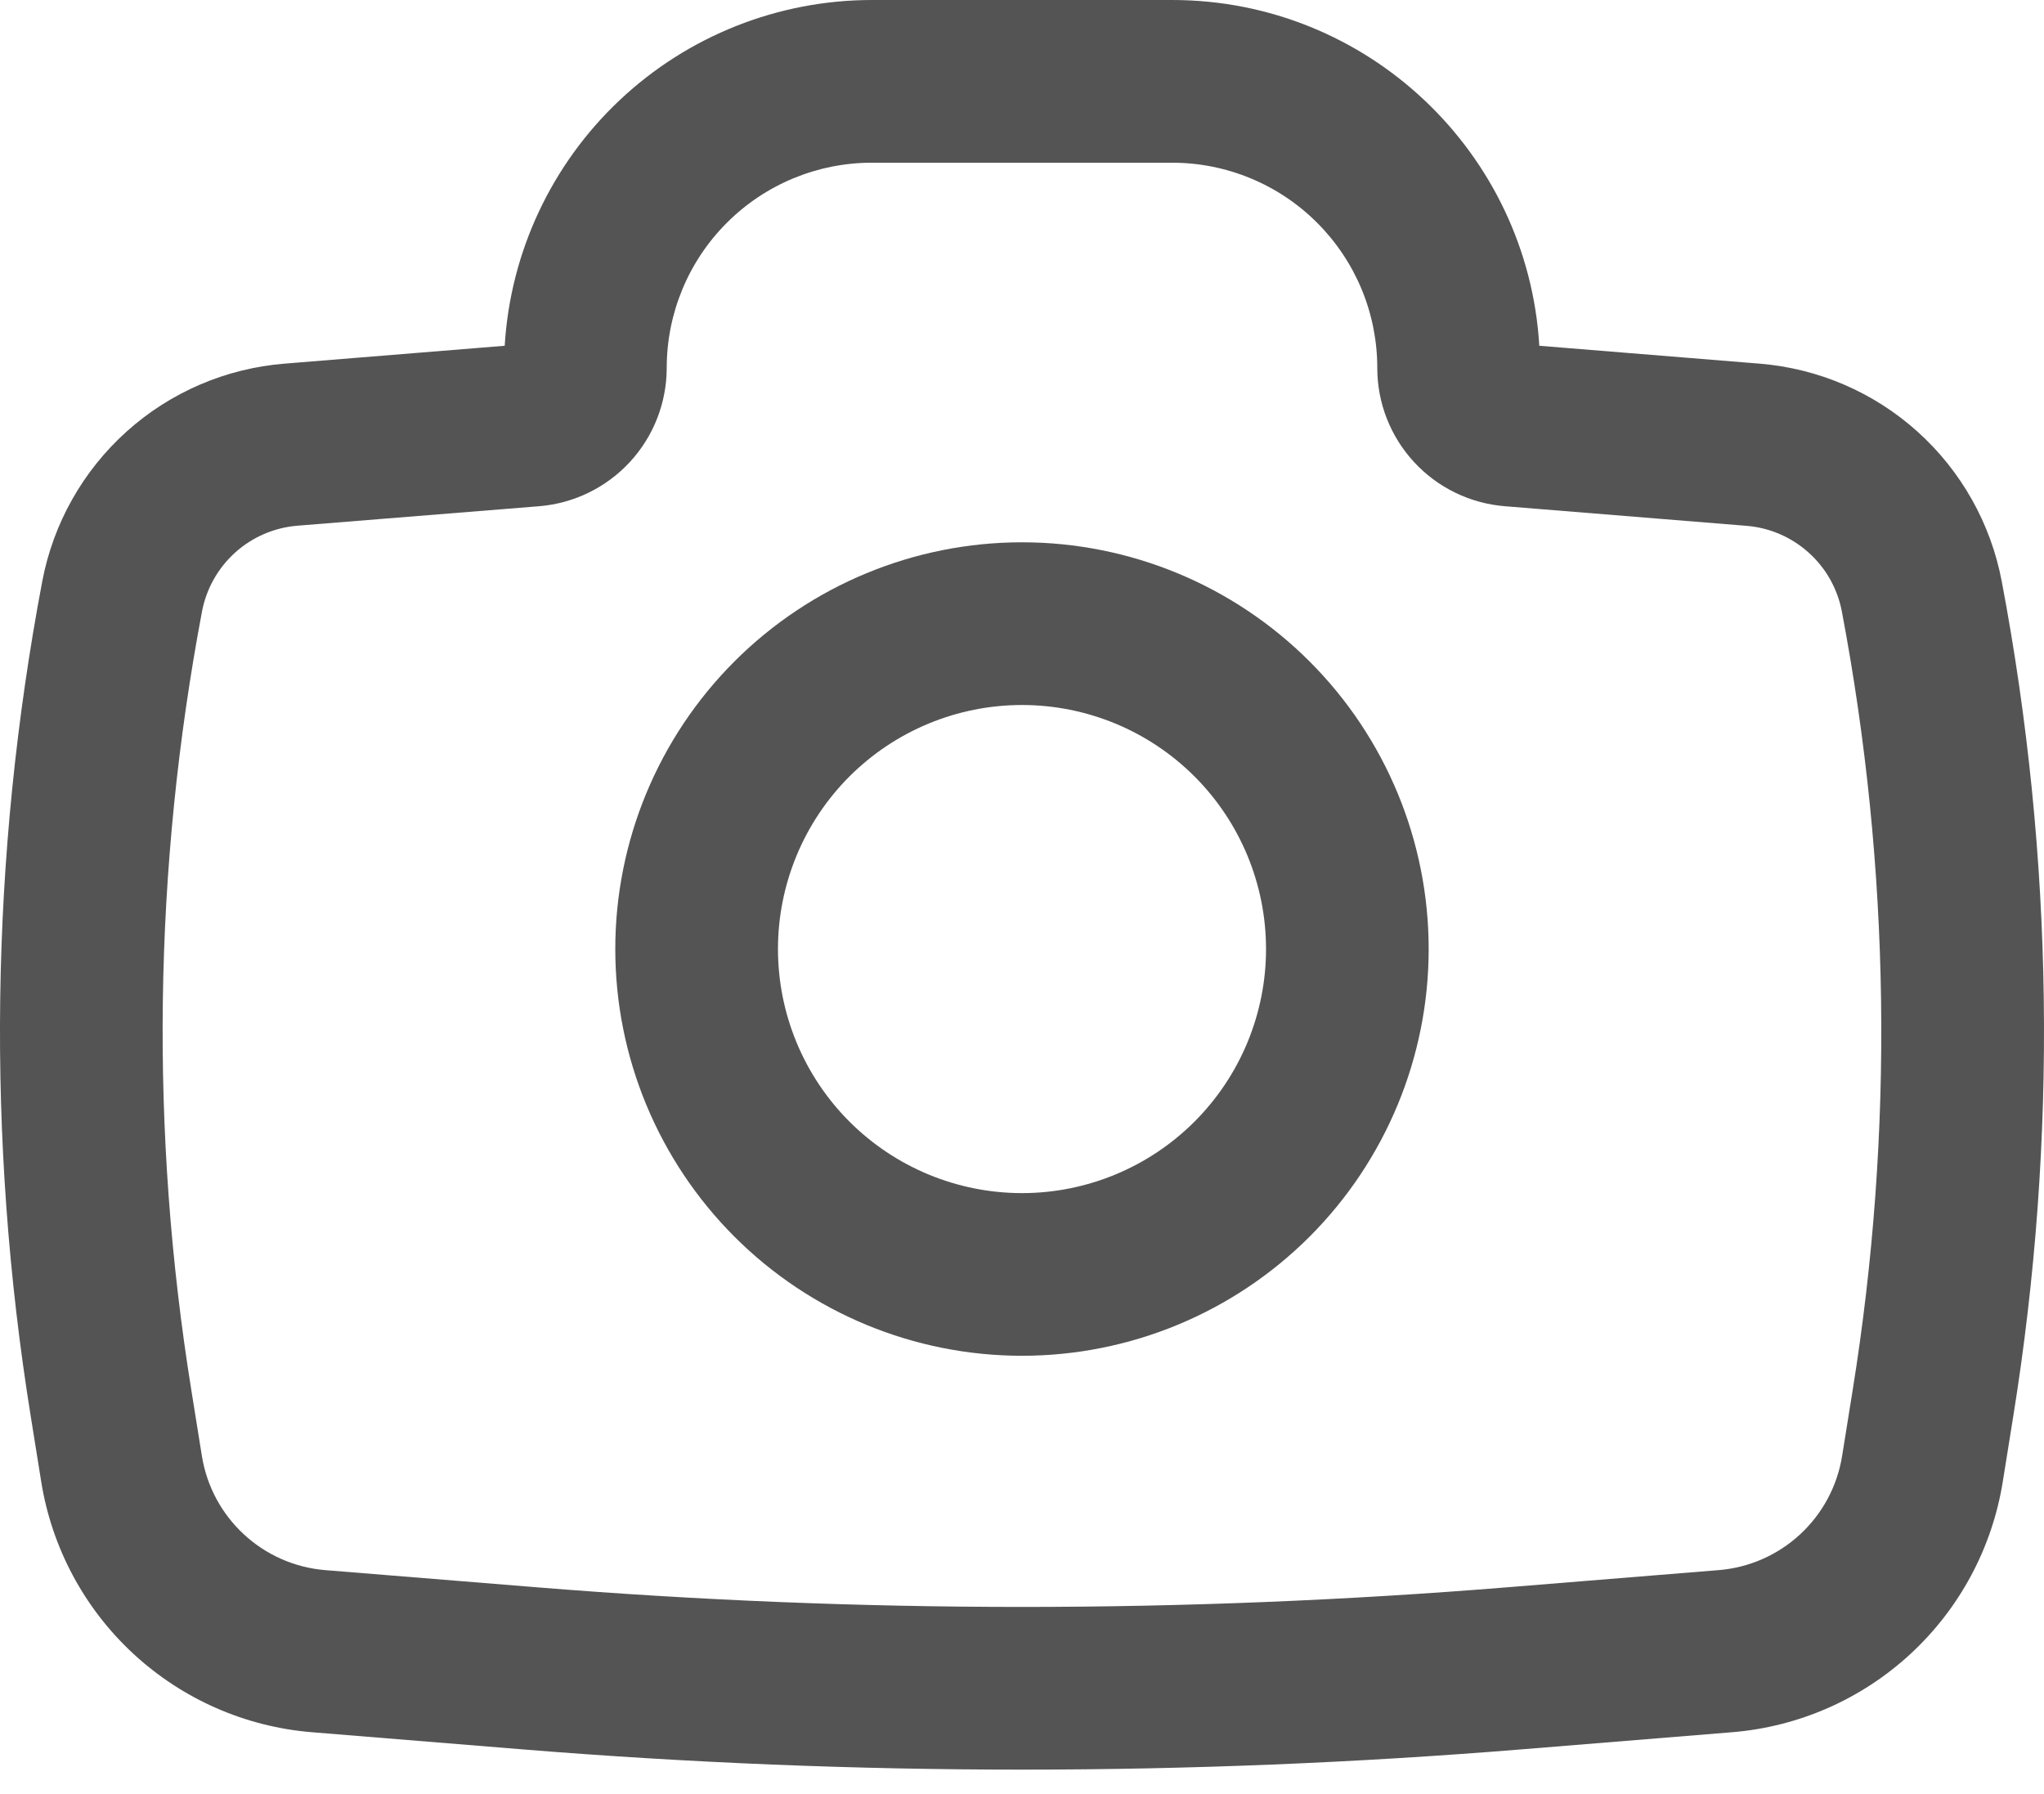 <svg width="49" height="43" viewBox="0 0 49 43" fill="none" xmlns="http://www.w3.org/2000/svg">
<path fill-rule="evenodd" clip-rule="evenodd" d="M14.75 22.749C14.75 20.163 15.778 17.683 17.606 15.855C19.434 14.027 21.914 12.999 24.5 12.999C27.086 12.999 29.565 14.027 31.394 15.855C33.222 17.683 34.249 20.163 34.249 22.749C34.249 25.334 33.222 27.814 31.394 29.643C29.565 31.471 27.086 32.498 24.5 32.498C21.914 32.498 19.434 31.471 17.606 29.643C15.778 27.814 14.75 25.334 14.75 22.749ZM24.5 16.899C22.948 16.899 21.461 17.515 20.363 18.612C19.267 19.709 18.65 21.197 18.65 22.749C18.65 24.3 19.267 25.788 20.363 26.885C21.461 27.982 22.948 28.599 24.5 28.599C26.051 28.599 27.539 27.982 28.636 26.885C29.733 25.788 30.35 24.3 30.35 22.749C30.35 21.197 29.733 19.709 28.636 18.612C27.539 17.515 26.051 16.899 24.5 16.899Z" fill="#545454"/>
<path fill-rule="evenodd" clip-rule="evenodd" d="M20.902 3.9C19.597 3.9 18.346 4.418 17.424 5.341C16.501 6.263 15.983 7.514 15.983 8.819C15.982 9.654 15.668 10.458 15.102 11.072C14.536 11.686 13.76 12.065 12.928 12.134L7.13 12.601C6.576 12.646 6.051 12.872 5.638 13.244C5.225 13.616 4.945 14.114 4.842 14.661C3.677 20.822 3.59 27.139 4.588 33.33L4.84 34.901C5.079 36.383 6.298 37.513 7.796 37.636L12.847 38.046C20.603 38.676 28.397 38.676 36.153 38.046L41.201 37.636C41.93 37.577 42.617 37.275 43.153 36.779C43.69 36.283 44.044 35.622 44.16 34.901L44.412 33.33C45.408 27.139 45.321 20.822 44.155 14.661C44.052 14.114 43.772 13.617 43.358 13.246C42.945 12.874 42.421 12.649 41.867 12.604L36.072 12.134C35.239 12.066 34.462 11.688 33.896 11.073C33.33 10.459 33.016 9.654 33.017 8.819C33.017 8.173 32.89 7.533 32.643 6.936C32.395 6.34 32.033 5.797 31.576 5.341C31.12 4.884 30.577 4.521 29.98 4.274C29.384 4.027 28.744 3.9 28.098 3.9H20.902ZM12.099 8.288C12.234 6.046 13.221 3.939 14.857 2.399C16.493 0.858 18.655 0.001 20.902 0H28.098C32.791 0 36.626 3.666 36.901 8.288L42.184 8.717C43.59 8.831 44.919 9.403 45.967 10.346C47.016 11.289 47.725 12.55 47.987 13.935C49.238 20.539 49.331 27.312 48.263 33.949L48.011 35.522C47.756 37.104 46.978 38.555 45.801 39.643C44.624 40.731 43.116 41.393 41.519 41.522L36.47 41.933C28.503 42.58 20.497 42.58 12.53 41.933L7.481 41.522C5.884 41.393 4.376 40.731 3.199 39.643C2.022 38.555 1.244 37.104 0.989 35.522L0.737 33.949C-0.331 27.312 -0.238 20.54 1.013 13.935C1.275 12.55 1.985 11.289 3.033 10.346C4.081 9.403 5.41 8.831 6.816 8.717L12.099 8.288Z" fill="#545454"/>
</svg>
